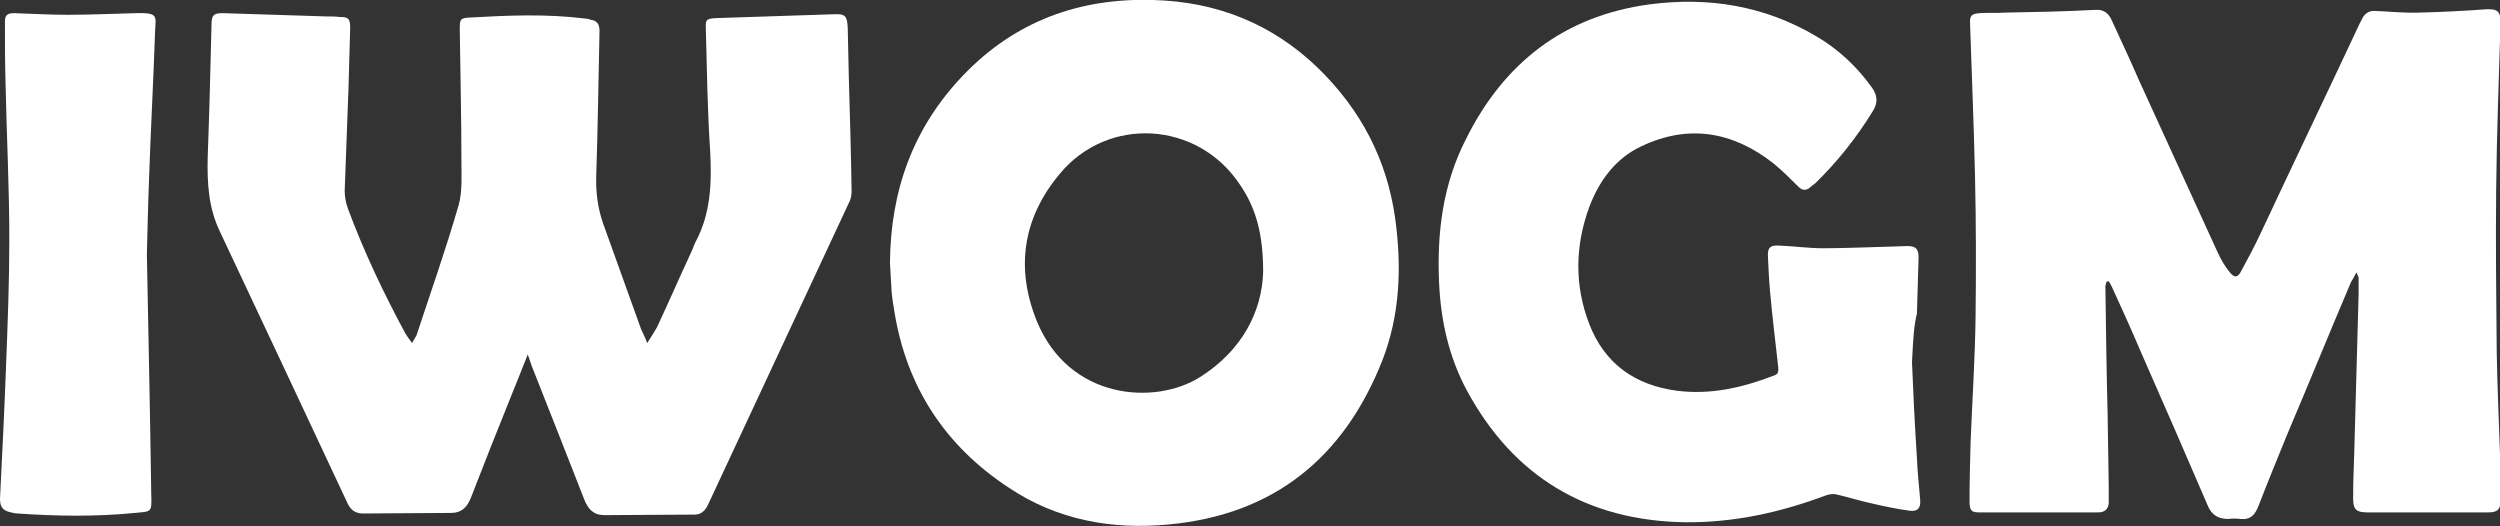 <?xml version="1.0" encoding="utf-8"?>
<!-- Generator: Adobe Illustrator 19.0.0, SVG Export Plug-In . SVG Version: 6.00 Build 0)  -->
<svg version="1.1" id="图层_1" xmlns="http://www.w3.org/2000/svg" xmlns:xlink="http://www.w3.org/1999/xlink" x="0px" y="0px"
	 viewBox="0 0 456.2 96" style="enable-background:new 0 0 456.2 96;" xml:space="preserve">
<rect x="0" y="0" width="456.2" height="96" fill="#333333" stroke="none"/>
<style type="text/css">
	.st0{fill:#FFFFFF;}
</style>
<g id="XMLID_2_">
	<path id="XMLID_47_" class="st0" d="M96.3,64.7c-1.1,2.7-2,5.1-3,7.5c-2.5,6.2-5,12.5-7.4,18.7c-0.7,1.7-1.7,2.7-3.6,2.7
		c-5.4,0-10.7,0.1-16.1,0.1c-1.3,0-2.2-0.6-2.8-1.9c-7.8-16.6-15.5-33.1-23.3-49.6c-2.1-4.4-2.3-8.9-2.2-13.5
		c0.3-8.1,0.5-16.2,0.7-24.3c0-1.6,0.4-2,2-2C46.9,2.6,53.3,2.8,59.6,3c0.8,0,1.6,0,2.4,0.1c1.6,0,1.9,0.3,1.9,2
		c-0.1,3.6-0.2,7.2-0.3,10.8c-0.2,6.3-0.5,12.6-0.7,18.9c0,1.1,0.2,2.2,0.6,3.3C66.4,45.9,70,53.5,74,60.9c0.3,0.5,0.7,1,1.2,1.7
		c0.3-0.6,0.6-1,0.8-1.4c2.6-7.9,5.4-15.8,7.7-23.8c0.7-2.5,0.5-5.4,0.5-8.1c0-8-0.2-16-0.3-24c0-1.8,0.1-2,1.8-2.1
		c7.1-0.4,14.1-0.7,21.2,0.2c0.3,0,0.6,0.1,0.9,0.2c1.2,0.2,1.6,0.8,1.6,2.1c-0.2,8.8-0.3,17.6-0.6,26.4c-0.1,3,0.3,6,1.3,8.8
		c2.3,6.4,4.6,12.8,6.9,19.2c0.3,0.7,0.7,1.4,1.1,2.5c0.7-1.1,1.3-2,1.8-2.9c2.1-4.5,4.1-9.1,6.2-13.6c0.3-0.6,0.5-1.3,0.8-1.9
		c2.8-5.2,3-10.8,2.7-16.5c-0.5-7.5-0.6-15-0.8-22.5c-0.1-1.7,0.2-1.8,1.9-1.9c7.1-0.2,14.3-0.5,21.4-0.7c2.2-0.1,2.5,0.3,2.6,2.6
		c0.1,3.1,0.1,6.2,0.2,9.2c0.2,6.8,0.4,13.7,0.5,20.5c0,0.6-0.1,1.2-0.3,1.7c-8.6,18.5-17.3,37-25.9,55.5c-0.5,1.1-1.3,1.8-2.4,1.8
		c-5.5,0-11,0.1-16.5,0.1c-2,0-3-1.1-3.7-2.9c-3.2-8.2-6.4-16.3-9.6-24.4C96.7,65.9,96.6,65.4,96.3,64.7z"/>
	<path id="XMLID_46_" class="st0" d="M384.4,51.4c-0.1,0.4-0.3,0.9-0.2,1.3c0.1,7.6,0.2,15.3,0.4,22.9c0.1,4.4,0.1,8.8,0.2,13.2
		c0,1,0,2,0,3c-0.1,1.1-0.7,1.7-1.9,1.7c-7.3,0-14.6,0-21.8,0c-1.4,0-1.7-0.4-1.7-2.1c0-3.6,0.1-7.3,0.2-10.9
		c0.3-7.5,0.8-15,0.9-22.5c0.1-8.6,0.1-17.2-0.1-25.8c-0.2-9.3-0.6-18.5-0.9-27.8c-0.1-1.5,0.2-1.9,1.8-2c1.5-0.1,3,0,4.6-0.1
		c5.5-0.1,10.9-0.2,16.4-0.5c1.5-0.1,2.4,0.5,3,1.8c1.7,3.7,3.4,7.3,5,11c4.8,10.5,9.6,21,14.4,31.5c0.6,1.3,1.3,2.5,2.2,3.6
		c0.8,1,1.4,1,2-0.1c1.3-2.4,2.6-4.8,3.7-7.2c5.9-12.6,11.9-25.1,17.8-37.7c0.2-0.5,0.5-0.9,0.7-1.4c0.5-0.9,1.3-1.4,2.4-1.3
		c2.6,0.1,5.3,0.4,7.9,0.3c4.1-0.1,8.1-0.3,12.2-0.6c2.1-0.1,2.7,0.3,2.7,2.4c-0.3,10.1-0.7,20.3-0.8,30.4c-0.1,9.9,0,19.7,0.1,29.6
		c0.1,6.3,0.4,12.5,0.6,18.8c0.1,2.8,0.1,5.6,0.1,8.4c0,1.6-0.5,2.2-2.2,2.2c-7.4,0-14.7,0-22.1,0c-2,0-2.6-0.5-2.6-2.5
		c0-2.8,0.1-5.5,0.2-8.3c0.3-9.7,0.5-19.3,0.8-29c0-1,0-1.9,0-2.9c0-0.3-0.2-0.6-0.4-1.1c-0.4,0.8-0.7,1.3-1,1.8
		c-3.9,9.2-7.7,18.5-11.6,27.7c-1.8,4.4-3.6,8.8-5.3,13.2c-0.6,1.5-1.4,2.5-3.3,2.3c-0.7-0.1-1.4-0.1-2.2,0c-1.9,0-3.1-0.8-3.8-2.6
		c-4-9.3-8-18.5-12.1-27.8c-1.7-4-3.5-8-5.3-11.9c-0.2-0.4-0.4-0.8-0.6-1.1C384.6,51.4,384.5,51.4,384.4,51.4z"/>
	<path id="XMLID_43_" class="st0" d="M162.4,48c0.1-13.2,4.2-24.7,13.4-34.3c9.4-9.8,21.1-14.1,34.6-13.7
		c11.6,0.3,21.7,4.3,30.1,12.4c7.8,7.6,12.6,16.7,14.1,27.5c1.2,8.8,0.9,17.6-2.4,26c-7,17.6-19.7,28-38.9,29.8
		c-10.4,1-20.4-0.8-29.2-6.7c-11.6-7.6-18.7-18.4-20.9-32.2c-0.2-1.2-0.4-2.4-0.5-3.6C162.6,51.6,162.5,49.8,162.4,48z M230.5,49.6
		c0-7.1-1.4-11.8-4.3-16c-7.7-11.5-24-12.5-32.8-1.9c-6.8,8.1-8.1,17.3-4.2,26.9C195.1,73,210.8,74,219,68.8
		C226.6,64,230.3,56.9,230.5,49.6z"/>
	<path id="XMLID_42_" class="st0" d="M348.9,66.1c0.2,5.1,0.5,11.3,0.9,17.5c0.1,2.6,0.4,5.1,0.6,7.7c0.1,1.4-0.5,2.1-1.9,1.9
		c-2.3-0.3-4.6-0.8-6.8-1.3c-2.3-0.5-4.5-1.2-6.7-1.7c-0.6-0.1-1.3,0-1.8,0.2c-8.3,3.1-16.8,5-25.8,4.9c-17.8-0.3-31.2-8.3-39.7-24
		c-3.3-6.1-4.8-12.8-5.1-19.8c-0.4-9.1,0.7-17.9,4.9-26.1c6.9-13.9,17.9-22.5,33.5-24.6c10.7-1.4,20.9,0.2,30.4,5.8
		c4.1,2.4,7.5,5.6,10.2,9.4c1,1.4,1.1,2.7,0.2,4.2c-3,4.9-6.5,9.3-10.6,13.3c-0.3,0.2-0.6,0.4-0.9,0.7c-0.7,0.6-1.4,0.6-2.1-0.1
		c-1.5-1.5-3-3-4.6-4.3c-7.4-5.8-15.5-7.2-24.1-3.1c-4.7,2.2-7.7,6.3-9.5,11.1c-2.6,7.1-2.7,14.3,0,21.3c2.8,7.3,8.4,11.2,16,12.2
		c6.2,0.8,12.1-0.6,17.8-2.8c0.8-0.3,0.7-0.8,0.7-1.4c-0.5-4.6-1.1-9.3-1.5-13.9c-0.2-2.2-0.3-4.4-0.4-6.6c0-1.4,0.4-1.8,1.8-1.8
		c2.8,0.1,5.5,0.5,8.3,0.5c4.1,0,8.2-0.2,12.3-0.3c1,0,2-0.1,3-0.1c1.6,0,2.1,0.5,2.1,2.1c-0.1,3.4-0.2,6.8-0.3,10.2
		C349.2,59.6,349.1,62.3,348.9,66.1z"/>
	<path id="XMLID_41_" class="st0" d="M26.8,46.4c0.3,15.5,0.6,29.6,0.8,43.7c0.1,3.5,0.1,3.2-3,3.5c-7.1,0.7-14.3,0.6-21.4,0.1
		c-0.4,0-0.8-0.1-1.2-0.2c-1.5-0.3-2-1-2-2.5c0.4-8,0.8-16,1.1-24.1c0.3-7.7,0.6-15.5,0.6-23.2C1.7,34.1,1.2,24.4,1,14.7
		C0.9,11.1,0.9,7.6,0.9,4c0-1.2,0.4-1.6,1.7-1.6C5.8,2.5,9,2.7,12.3,2.7c4.2,0,8.4-0.2,12.6-0.3C29,2.3,28.4,3,28.3,5.7
		c-0.3,9-0.8,18-1.1,26.9C27,37.7,26.9,42.8,26.8,46.4z"/>
</g>
</svg>
